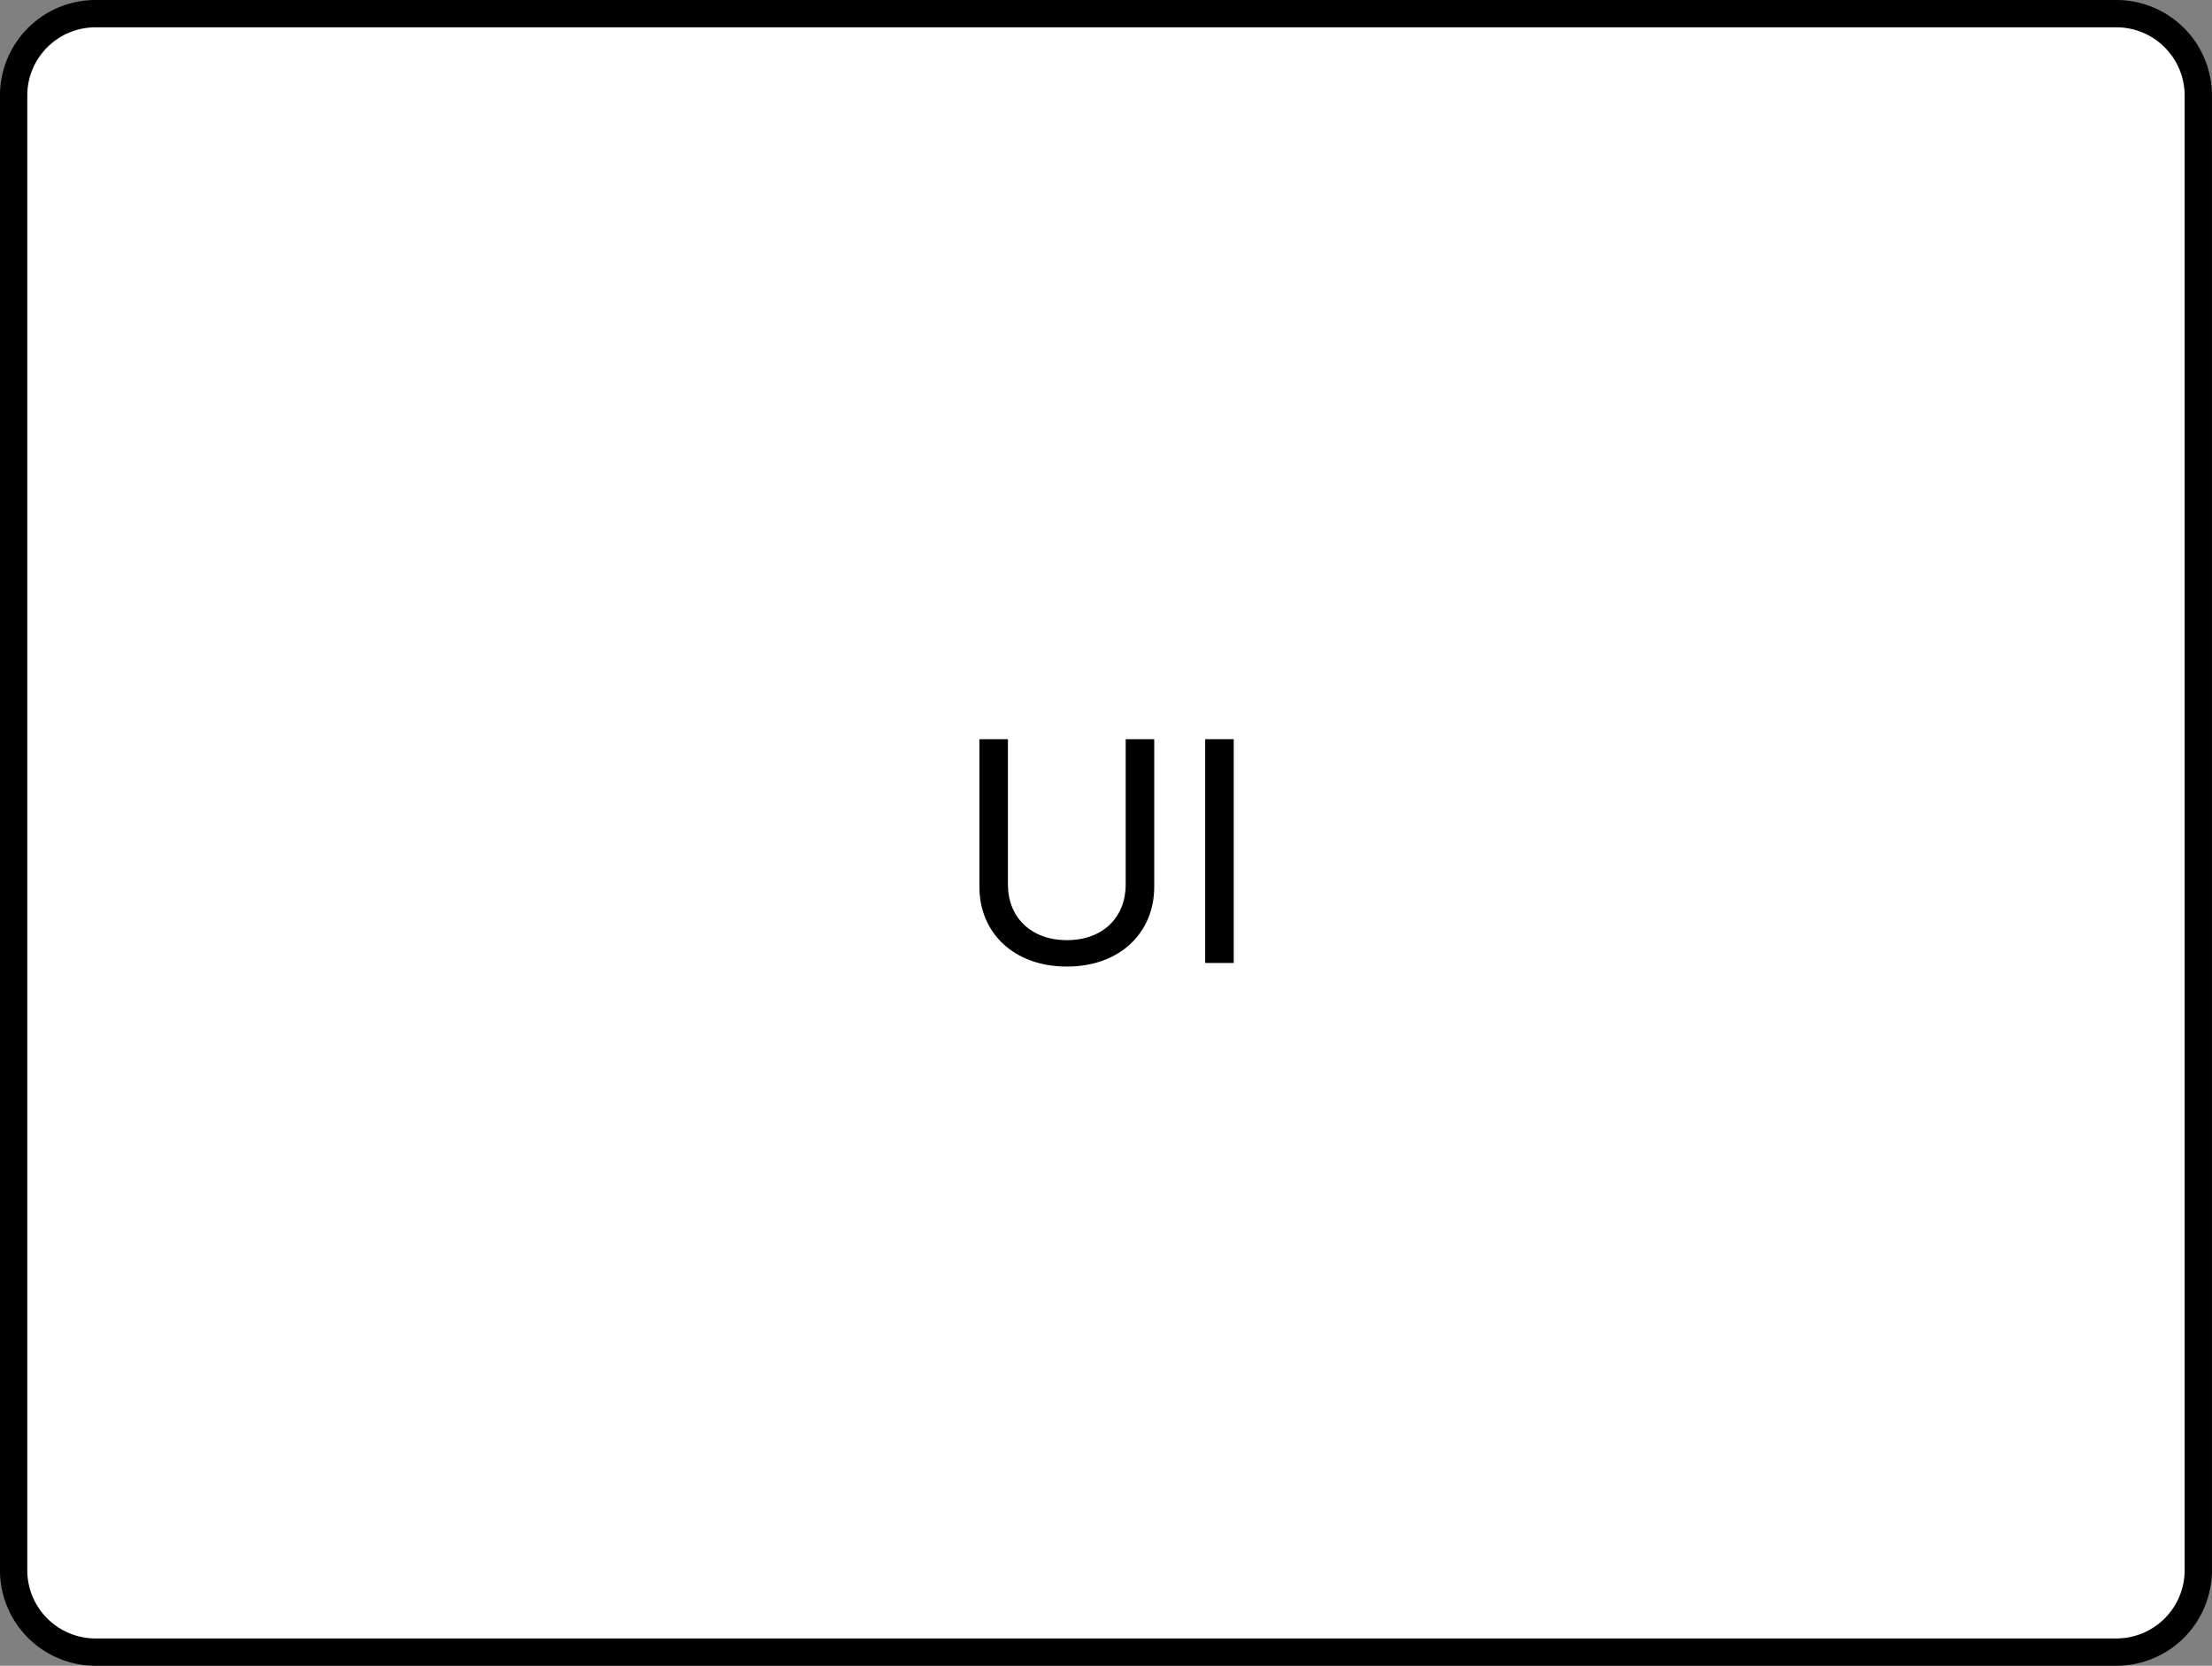 <svg xmlns="http://www.w3.org/2000/svg" xmlns:xlink="http://www.w3.org/1999/xlink" xmlns:lucid="lucid" width="162" height="122"><rect width="100%" height="100%" fill="#808080" stroke="none"/><g transform="translate(-899.183 -527.9)" lucid:page-tab-id="0_0"><path d="M900.18 534.9a6 6 0 0 1 6-6h148a6 6 0 0 1 6 6v108a6 6 0 0 1-6 6h-148a6 6 0 0 1-6-6z" stroke="#000" stroke-width="2" fill="#fff"/><use xlink:href="#a" transform="matrix(1,0,0,1,912.183,540.9) translate(56.748 57.528)"/><defs><path d="M763 24c-353 0-583-224-583-531v-983h190v968c0 214 149 370 393 370 243 0 391-156 391-370v-968h190v983c0 307-230 531-581 531" id="b"/><path d="M370-1490V0H180v-1490h190" id="c"/><g id="a"><use transform="matrix(0.011,0,0,0.011,0,0)" xlink:href="#b"/><use transform="matrix(0.011,0,0,0.011,16.536,0)" xlink:href="#c"/></g></defs></g></svg>